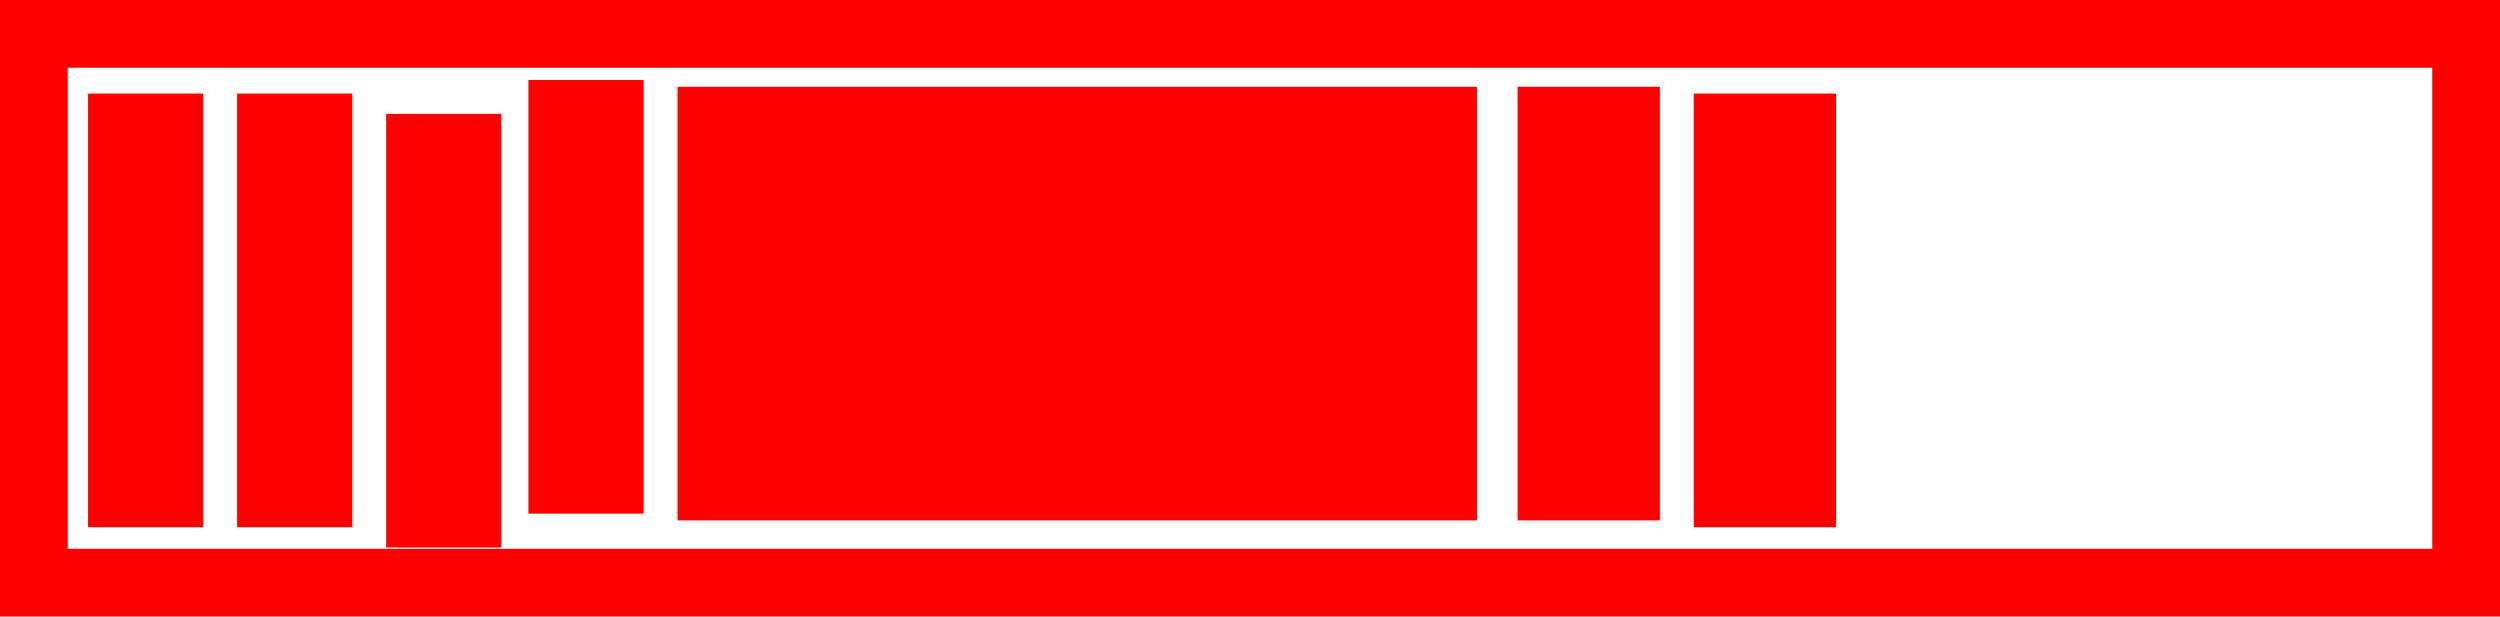 <svg version="1.1" xmlns="http://www.w3.org/2000/svg" xmlns:xlink="http://www.w3.org/1999/xlink" width="73.8" height="18.2" viewBox="0,0,73.8,18.2"><g transform="translate(-203.1,-170.9)"><g data-paper-data="{&quot;isPaintingLayer&quot;:true}" fill-rule="nonzero" stroke-linecap="butt" stroke-linejoin="miter" stroke-miterlimit="10" stroke-dasharray="" stroke-dashoffset="0" style="mix-blend-mode: normal"><path d="M204.1,188.1v-16.2h71.8v16.2z" fill="none" stroke="#ff0000" stroke-width="2"/><path d="M205.7,186.463v-12.8h3.4v12.8z" fill="#ff0000" stroke="none" stroke-width="0"/><path d="M210.1,186.463v-12.8h3.4v12.8z" fill="#ff0000" stroke="none" stroke-width="0"/><path d="M214.5,187.062v-12.8h3.4v12.8z" fill="#ff0000" stroke="none" stroke-width="0"/><path d="M218.7,186.062v-12.8h3.4v12.8z" fill="#ff0000" stroke="none" stroke-width="0"/><path d="M223.1,186.262v-12.8h23.6v12.8z" fill="#ff0000" stroke="none" stroke-width="0"/><path d="M247.9,186.262v-12.8h4.2v12.8z" fill="#ff0000" stroke="none" stroke-width="0"/><path d="M253.1,186.463v-12.8h4.2v12.8z" fill="#ff0000" stroke="none" stroke-width="0"/></g></g></svg>